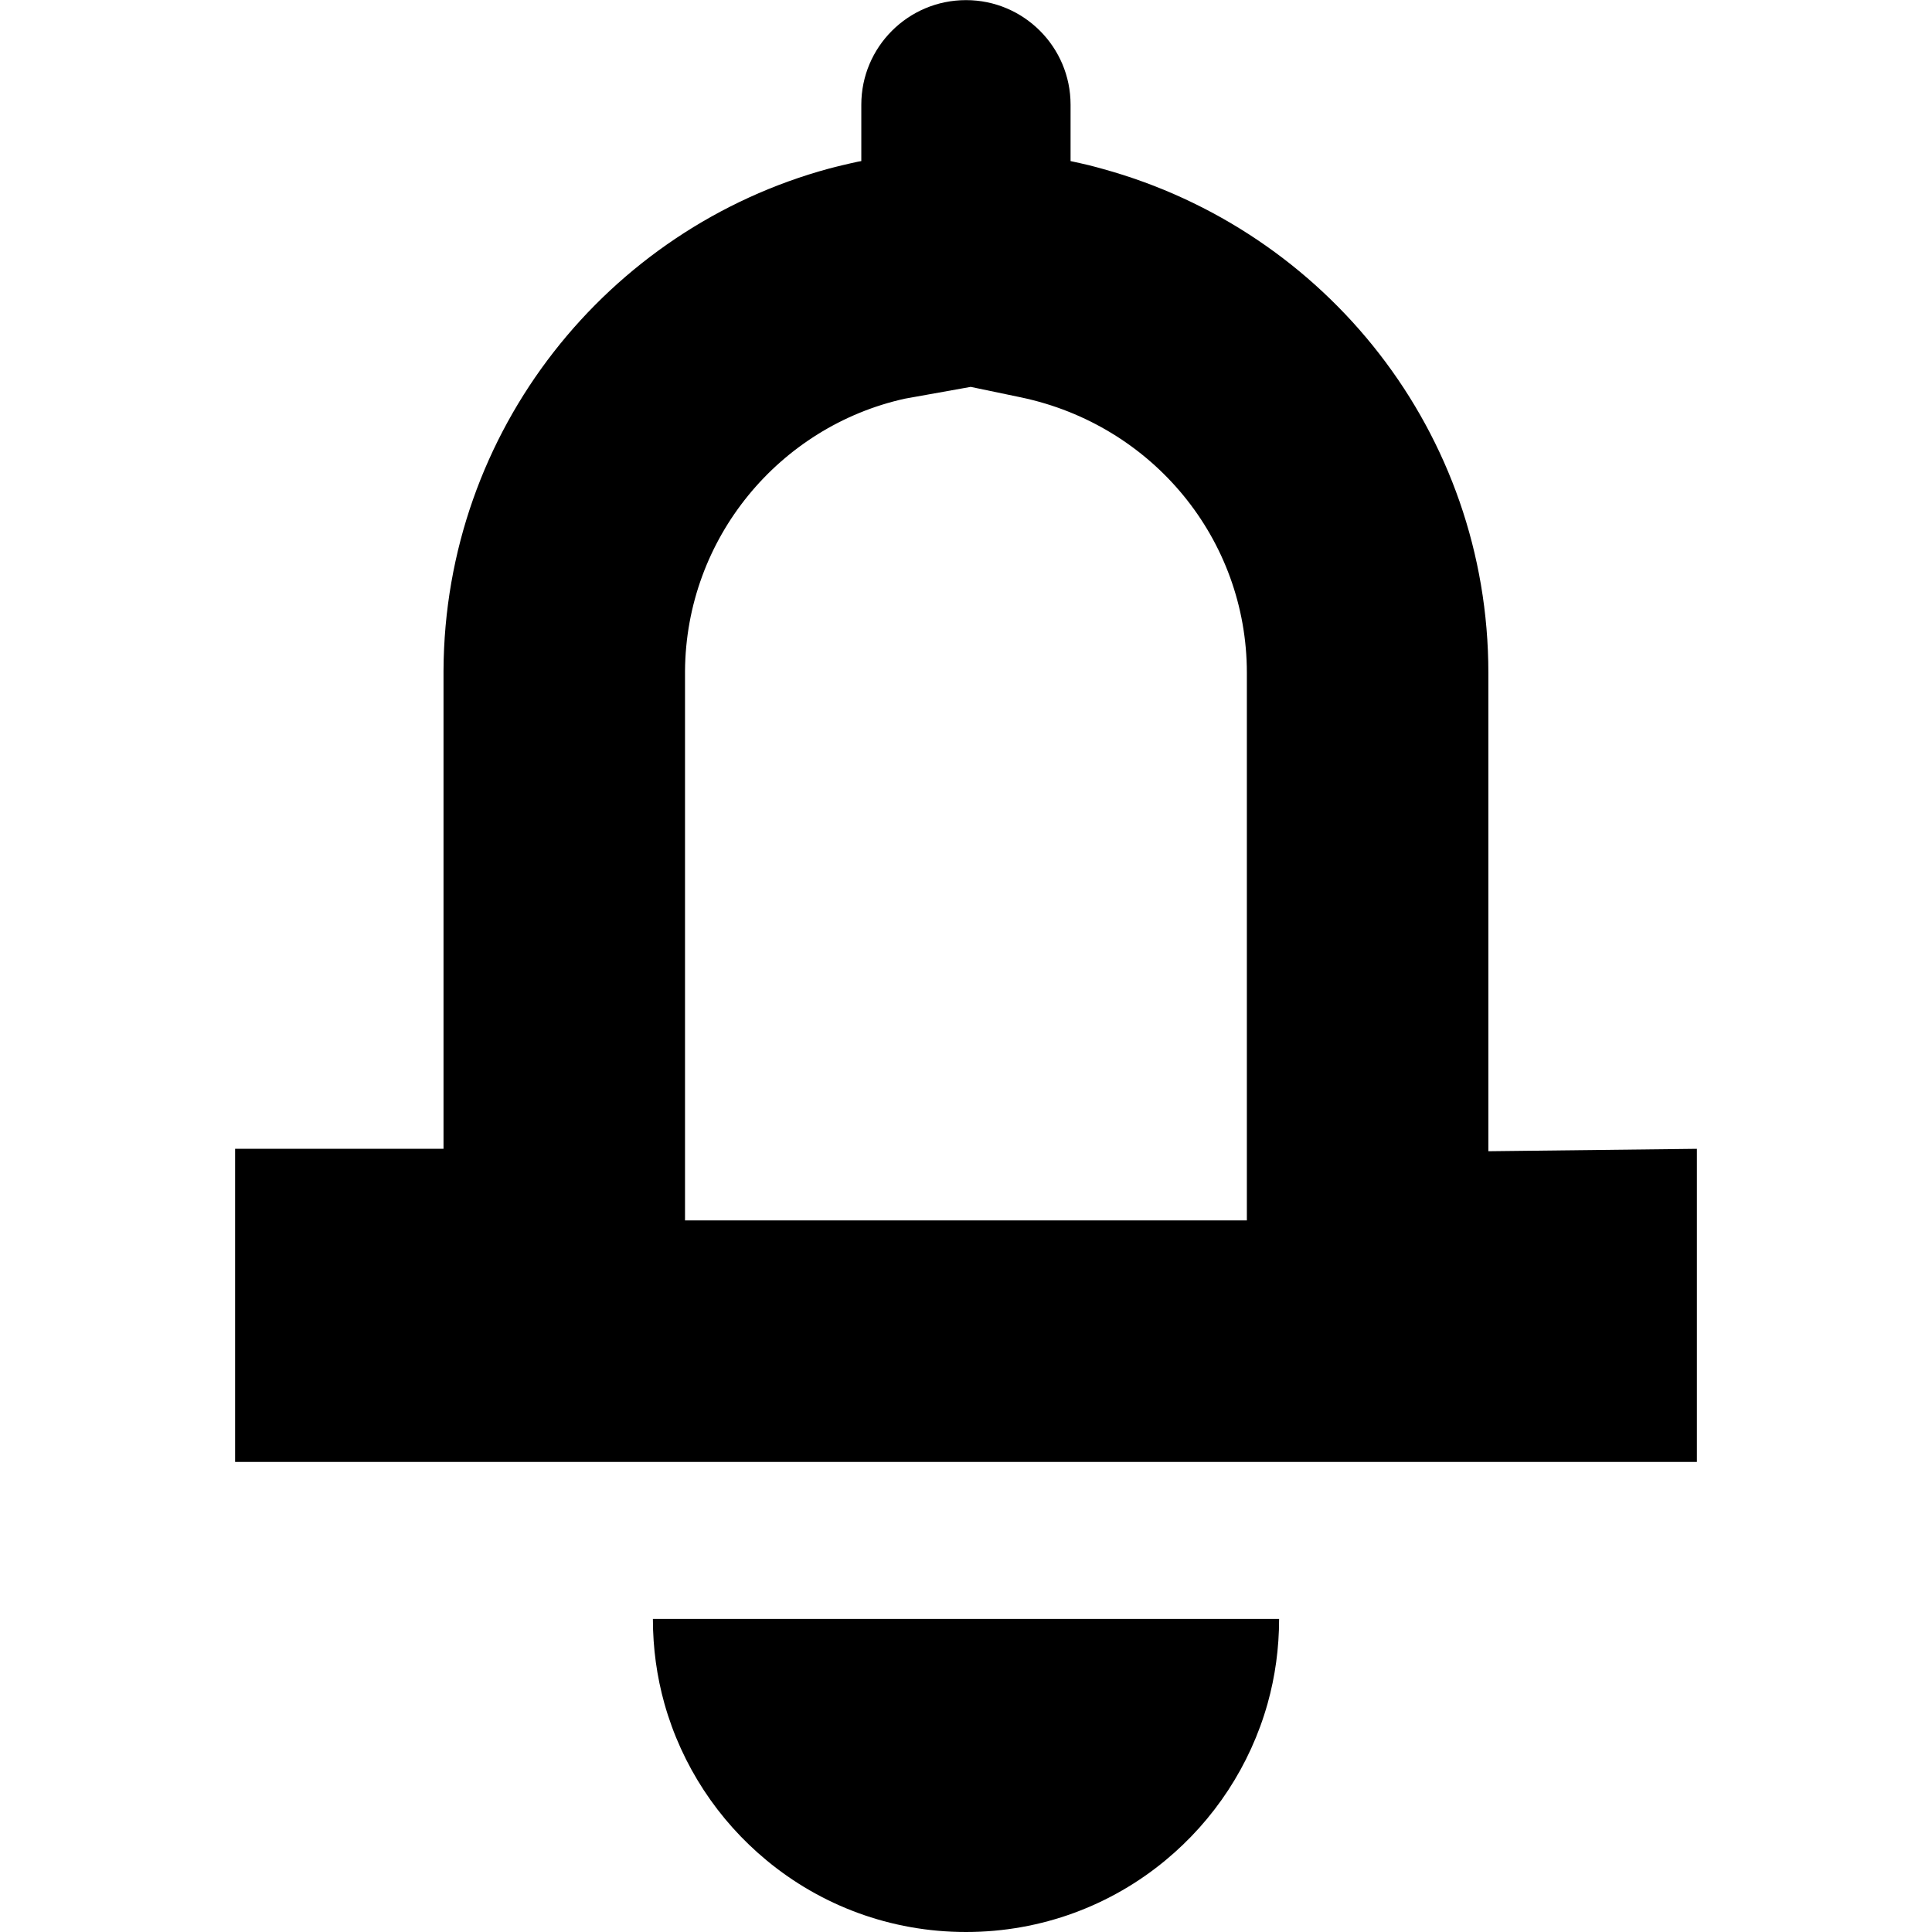 <svg width="16" height="16" viewBox="0 0 16 16" fill="none" xmlns="http://www.w3.org/2000/svg">
<g clip-path="url(#clip0_232_91)">
<path fill-rule="evenodd" clip-rule="evenodd" d="M14.053 12.107V9.514L12.326 9.534V5.573C12.326 5.573 12.326 5.573 12.326 5.573C12.326 3.585 10.985 1.909 9.133 1.399C9.095 1.388 9.056 1.378 9.017 1.368C8.967 1.356 8.917 1.345 8.866 1.334V0.867C8.866 0.389 8.478 0.001 8 0.001C7.521 0.001 7.133 0.389 7.133 0.867V1.334L7.105 1.339C7.064 1.348 7.023 1.357 6.982 1.367C6.943 1.376 6.905 1.386 6.866 1.396C5.033 1.893 3.682 3.564 3.673 5.554V9.514H1.947V12.107H14.053ZM10.326 5.573V10.107V5.573ZM10.326 10.107H5.673V5.559C5.68 4.456 6.456 3.532 7.492 3.302L8.039 3.204L8.456 3.291C9.544 3.52 10.326 4.463 10.326 5.573M10.593 13.407H5.407C5.407 13.65 5.44 13.885 5.502 14.107C5.647 14.624 5.947 15.075 6.349 15.407C6.797 15.778 7.372 16 8 16C8.627 16 9.203 15.778 9.651 15.407C10.053 15.075 10.353 14.624 10.498 14.107C10.56 13.885 10.593 13.65 10.593 13.407Z" fill="black"/>
</g>
<defs>
<clipPath id="clip0_232_91">
<rect width="16" height="16" fill="white"/>
</clipPath>
</defs>
</svg>
